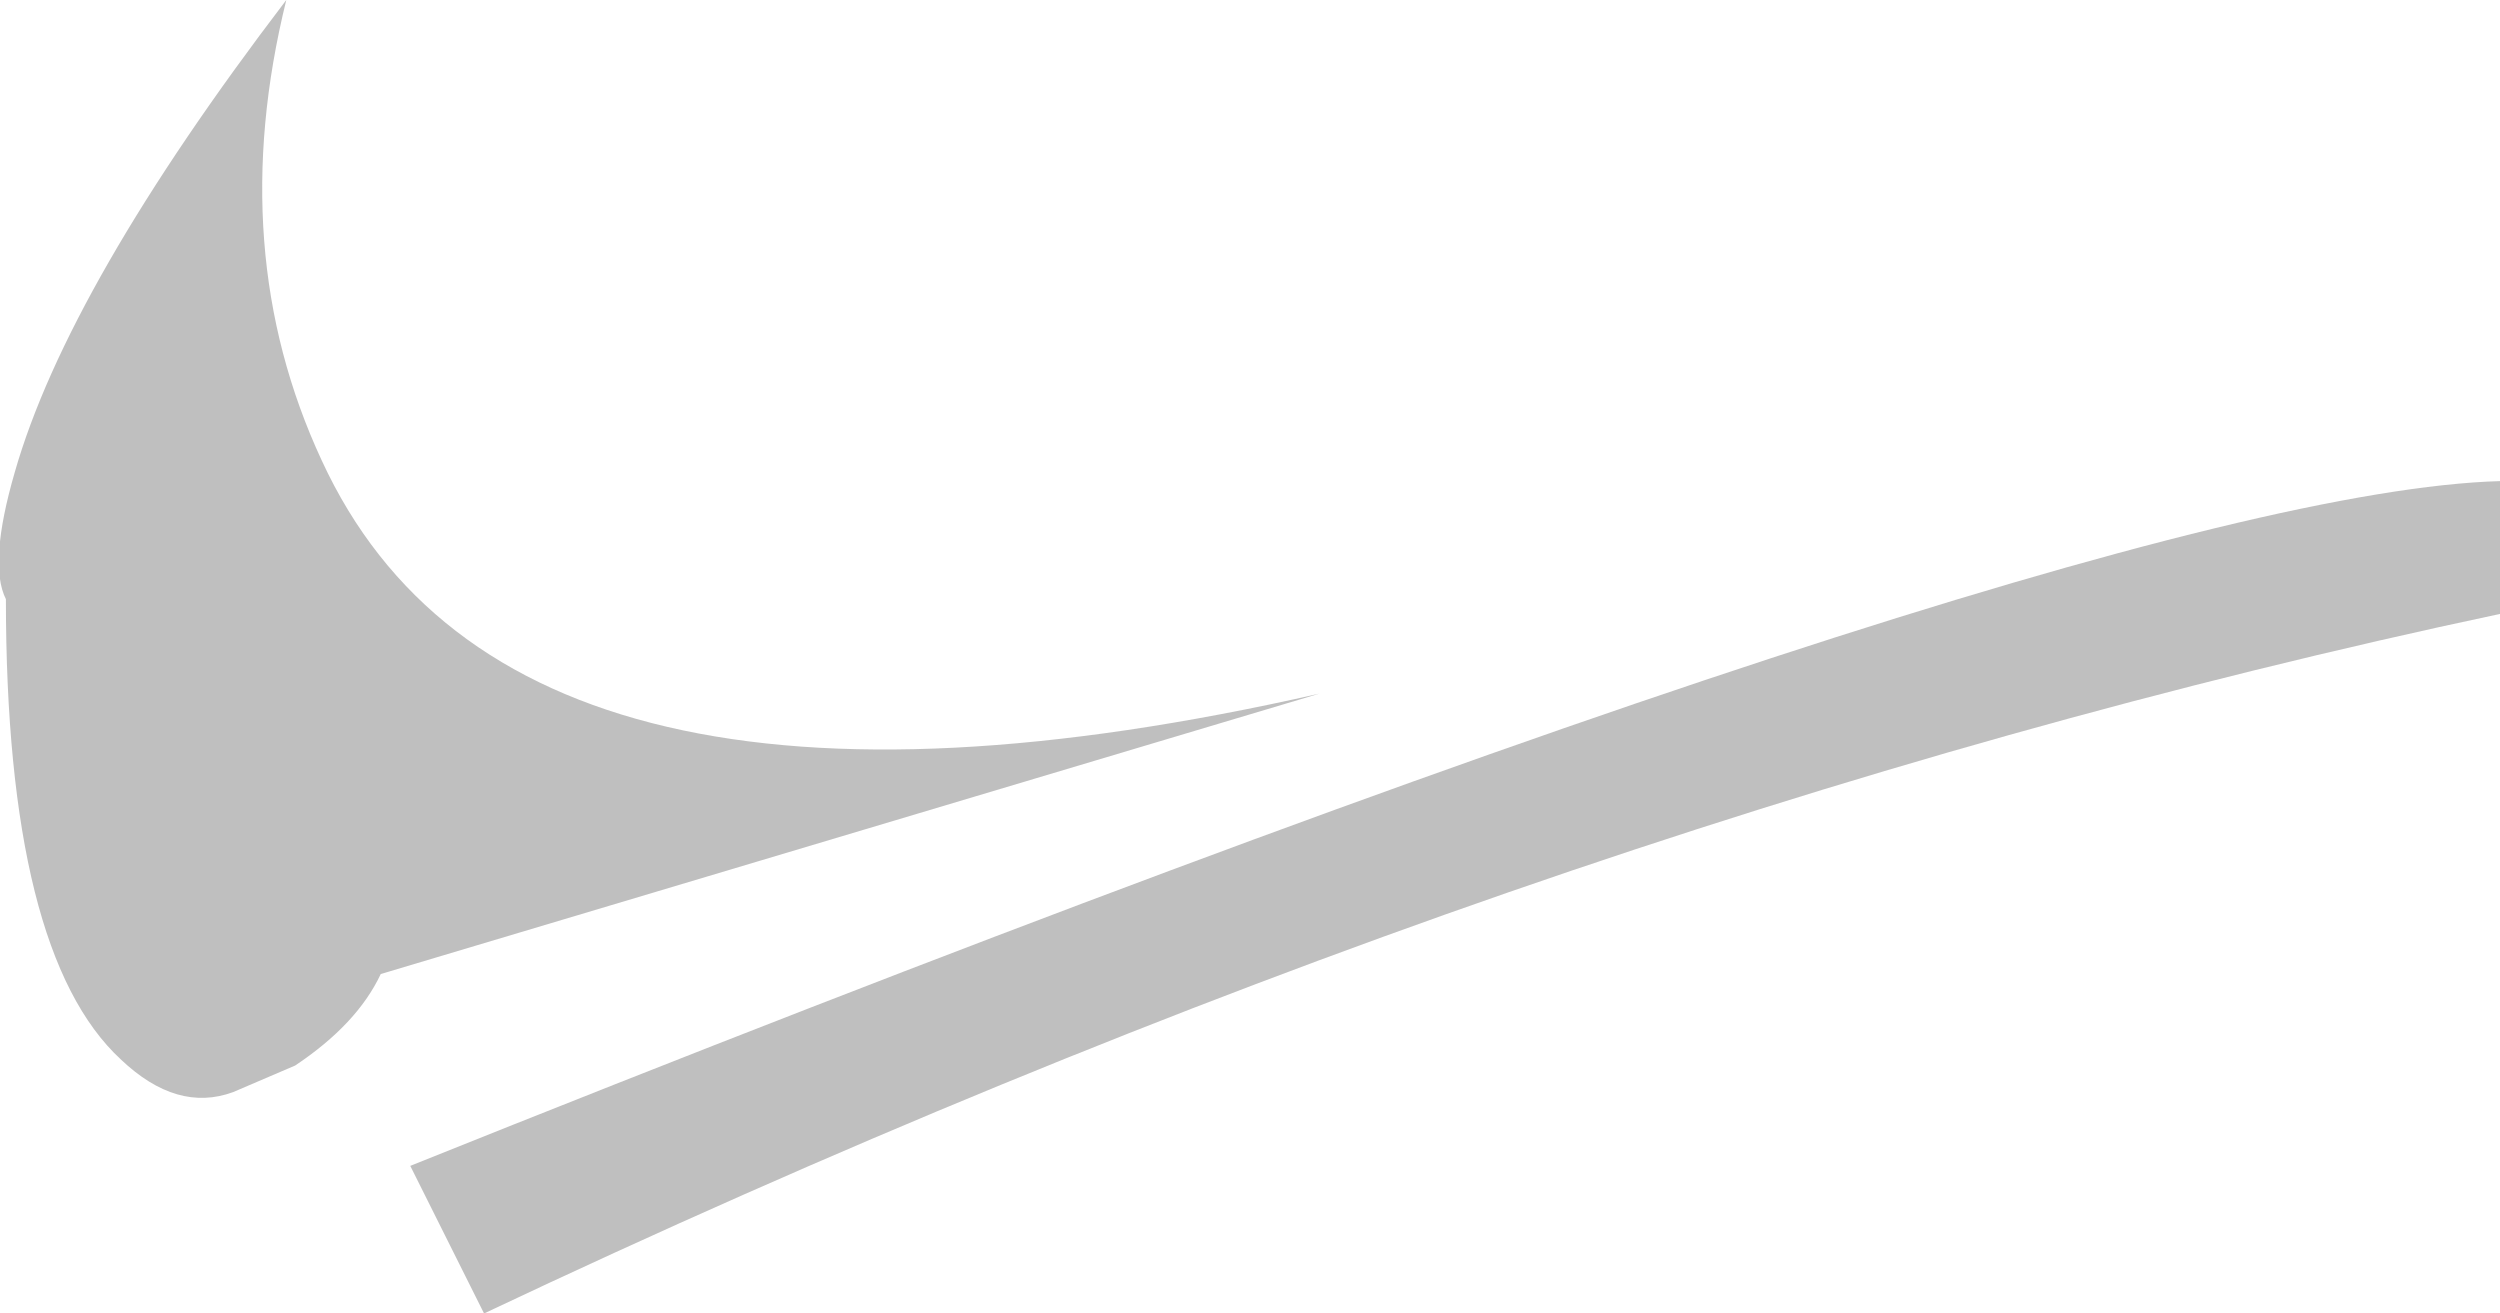 <?xml version="1.0" encoding="UTF-8" standalone="no"?>
<svg xmlns:xlink="http://www.w3.org/1999/xlink" height="22.25px" width="42.35px" xmlns="http://www.w3.org/2000/svg">
  <g transform="matrix(1.0, 0.0, 0.0, 1.0, 0.0, -13.45)">
    <path d="M42.35 23.85 Q25.85 27.35 8.2 35.7 L6.95 33.2 Q35.35 21.8 42.35 21.6 L42.35 23.85" fill="#000000" fill-opacity="0.251" fill-rule="evenodd" stroke="none"/>
    <path d="M4.85 13.45 Q3.8 17.7 5.45 21.25 8.7 28.3 22.35 25.2 L6.45 29.95 Q6.05 30.8 5.0 31.5 L3.95 31.95 Q3.0 32.3 2.05 31.4 0.1 29.6 0.1 23.6 -0.2 23.0 0.25 21.45 1.15 18.3 4.85 13.45" fill="#000000" fill-opacity="0.251" fill-rule="evenodd" stroke="none"/>
  </g>
</svg>
